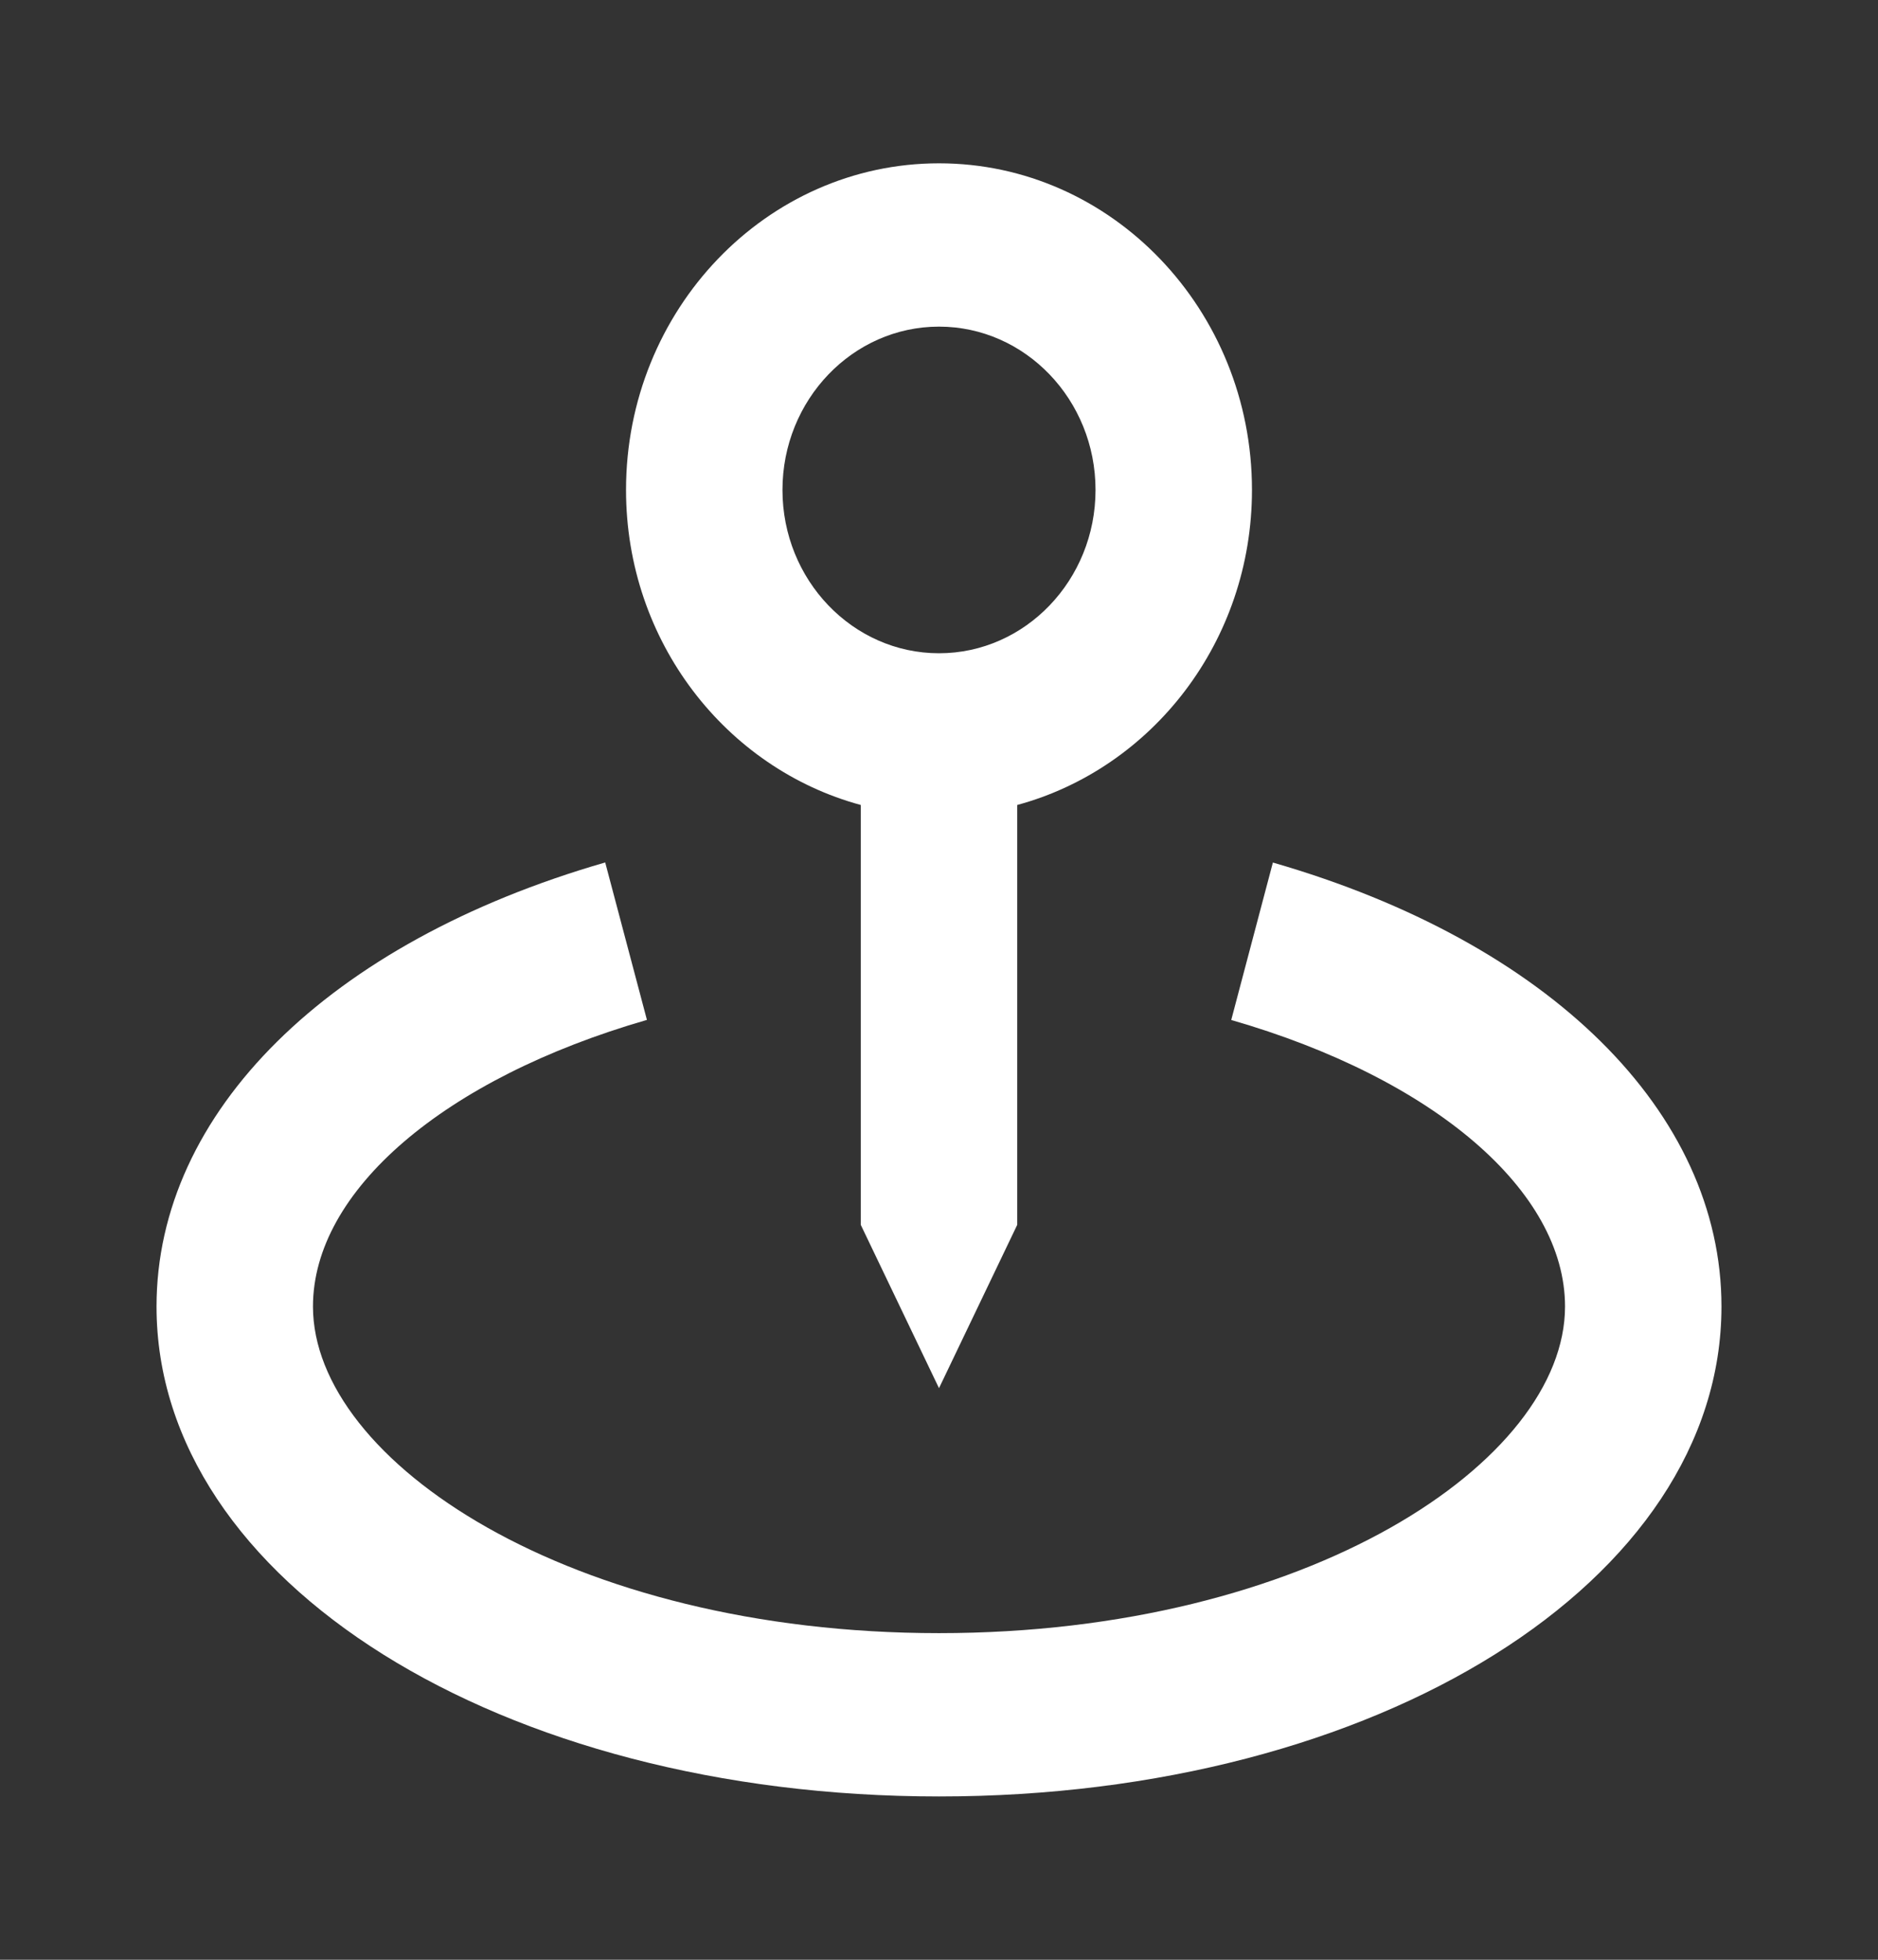 <svg width="23" height="24" viewBox="0 0 23 24" fill="none" xmlns="http://www.w3.org/2000/svg">
<rect x="0" y="0" width="23" height="24" fill="#333333" stroke="none"/>
<path d="M11.5 17L12.458 15V9.858C14.108 9.411 15.333 7.858 15.333 6C15.333 3.794 13.614 2 11.5 2C9.386 2 7.667 3.794 7.667 6C7.667 7.858 8.892 9.411 10.542 9.858V15L11.5 17ZM9.583 6C9.583 4.897 10.443 4 11.5 4C12.557 4 13.417 4.897 13.417 6C13.417 7.103 12.557 8 11.5 8C10.443 8 9.583 7.103 9.583 6Z" fill="white"/>
<path d="M15.589 10.563L15.079 12.491C17.561 13.207 19.167 14.584 19.167 16C19.167 17.892 16.019 20 11.5 20C6.982 20 3.833 17.892 3.833 16C3.833 14.584 5.439 13.207 7.923 12.49L7.412 10.562C4.022 11.54 1.917 13.623 1.917 16C1.917 19.364 6.127 22 11.5 22C16.873 22 21.083 19.364 21.083 16C21.083 13.623 18.978 11.54 15.589 10.563Z" fill="white"/>
</svg>
